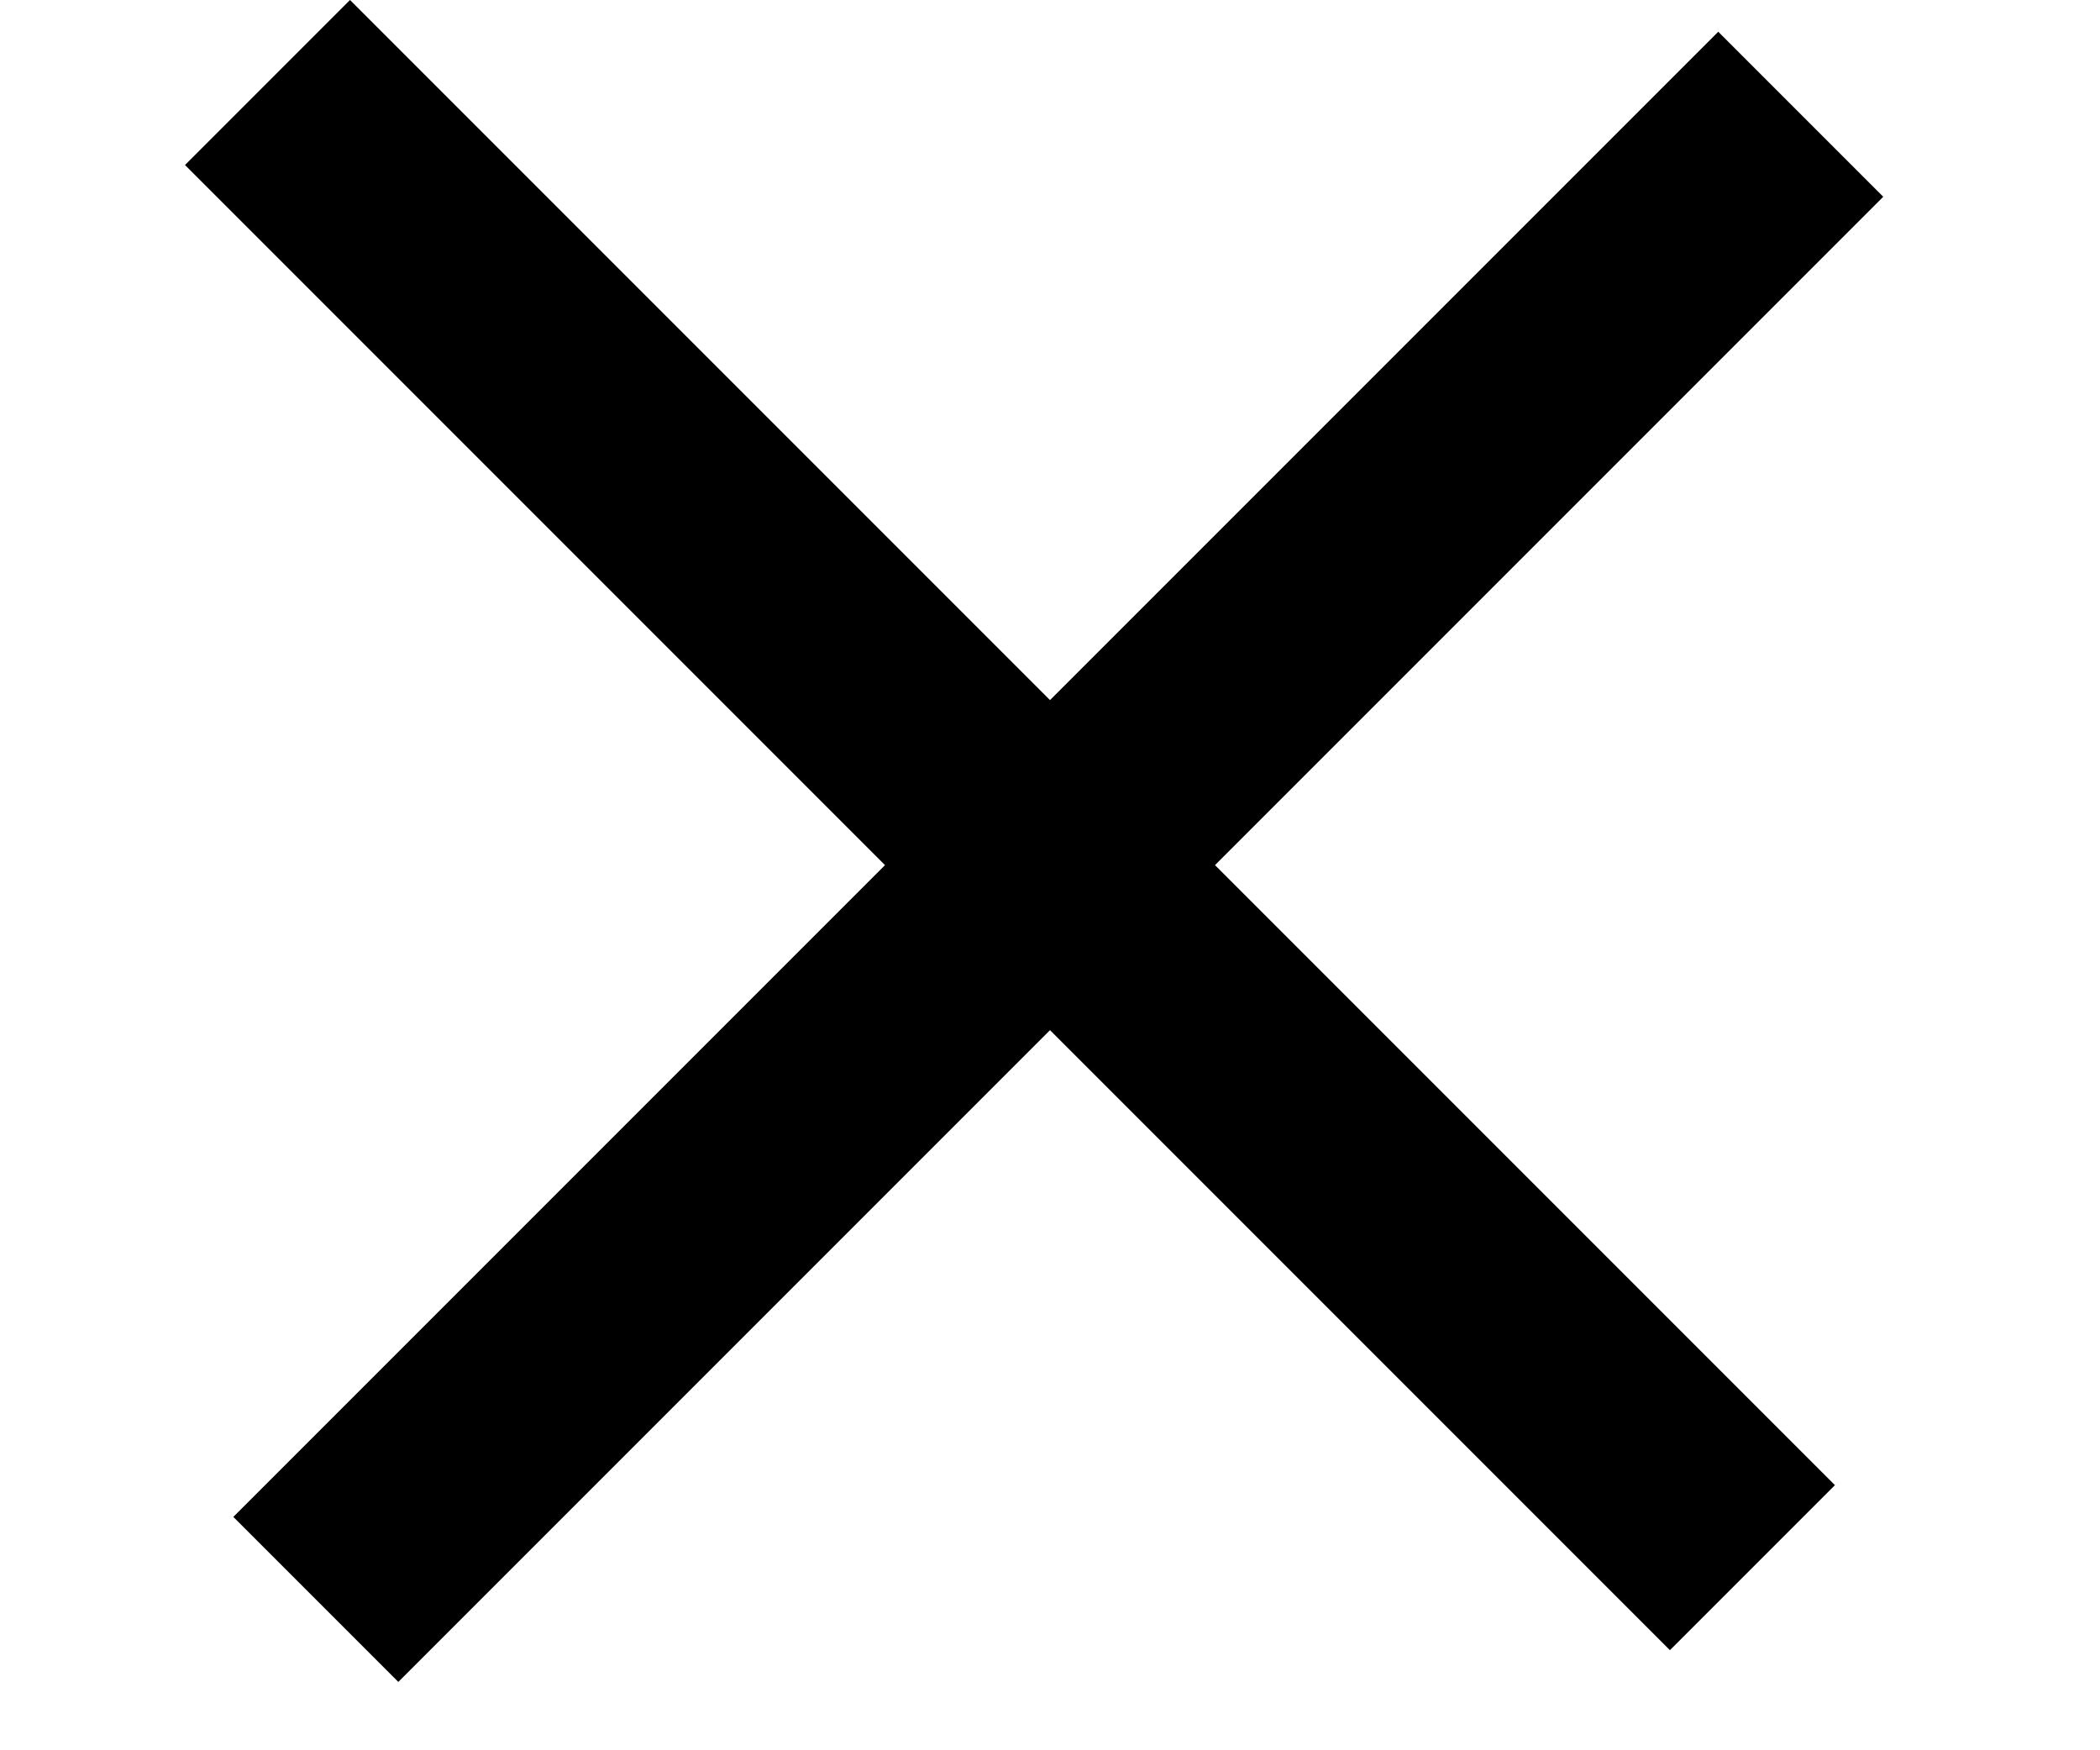 <svg width="18" height="15" viewBox="0 0 18 15" fill="none" xmlns="http://www.w3.org/2000/svg">
<rect x="3" y="-3.05176e-05" width="18" height="2" transform="rotate(45 3 -3.05176e-05)" fill="black"/>
<rect x="2" y="13" width="18" height="2" transform="rotate(-45 2 13)" fill="black"/>
</svg>
